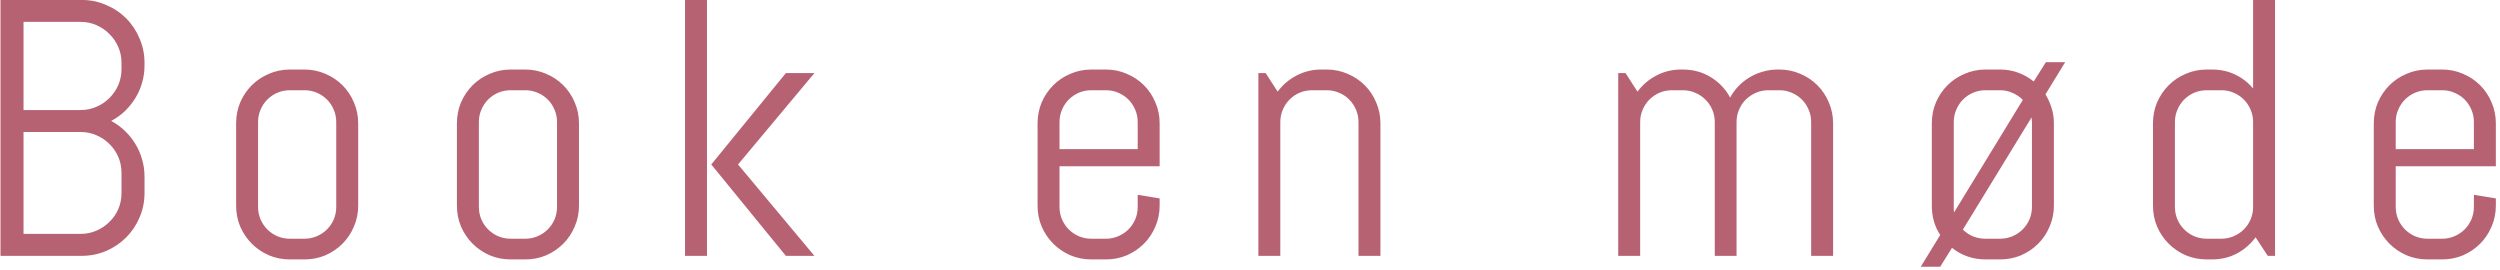 <svg width="342" height="37" viewBox="0 0 342 37" fill="none" xmlns="http://www.w3.org/2000/svg">
<path d="M19.771 26.406C19.771 27.594 19.544 28.709 19.088 29.751C18.648 30.793 18.038 31.704 17.257 32.485C16.476 33.267 15.556 33.885 14.498 34.341C13.456 34.78 12.341 35 11.153 35H0.069V-0.01H11.153C12.341 -0.01 13.456 0.218 14.498 0.674C15.556 1.113 16.476 1.724 17.257 2.505C18.038 3.286 18.648 4.206 19.088 5.264C19.544 6.305 19.771 7.42 19.771 8.608V8.95C19.771 9.78 19.658 10.578 19.43 11.343C19.218 12.091 18.909 12.791 18.502 13.442C18.095 14.093 17.615 14.688 17.061 15.225C16.508 15.745 15.89 16.185 15.206 16.543C15.89 16.901 16.508 17.349 17.061 17.886C17.615 18.407 18.095 19.001 18.502 19.668C18.909 20.319 19.218 21.027 19.43 21.792C19.658 22.541 19.771 23.33 19.771 24.16V26.406ZM16.622 23.648C16.622 22.866 16.476 22.142 16.183 21.475C15.89 20.791 15.483 20.197 14.962 19.692C14.457 19.188 13.863 18.789 13.18 18.496C12.512 18.203 11.788 18.057 11.007 18.057H3.219V31.997H11.007C11.788 31.997 12.512 31.851 13.18 31.558C13.863 31.265 14.457 30.866 14.962 30.361C15.483 29.857 15.89 29.271 16.183 28.604C16.476 27.92 16.622 27.188 16.622 26.406V23.648ZM16.622 8.608C16.622 7.827 16.476 7.103 16.183 6.436C15.89 5.752 15.483 5.158 14.962 4.653C14.457 4.132 13.863 3.726 13.18 3.433C12.512 3.14 11.788 2.993 11.007 2.993H3.219V15.054H11.007C11.788 15.054 12.512 14.907 13.18 14.614C13.863 14.321 14.457 13.922 14.962 13.418C15.483 12.897 15.89 12.303 16.183 11.636C16.476 10.952 16.622 10.22 16.622 9.438V8.608ZM49 28.14C49 29.149 48.805 30.101 48.414 30.996C48.04 31.891 47.519 32.672 46.852 33.34C46.184 34.007 45.403 34.536 44.508 34.927C43.613 35.301 42.66 35.488 41.651 35.488H39.649C38.64 35.488 37.688 35.301 36.793 34.927C35.898 34.536 35.117 34.007 34.449 33.34C33.782 32.672 33.253 31.891 32.862 30.996C32.488 30.101 32.301 29.149 32.301 28.14V16.86C32.301 15.851 32.488 14.899 32.862 14.004C33.253 13.109 33.782 12.328 34.449 11.66C35.117 10.993 35.898 10.472 36.793 10.098C37.688 9.707 38.64 9.512 39.649 9.512H41.651C42.66 9.512 43.613 9.707 44.508 10.098C45.403 10.472 46.184 10.993 46.852 11.66C47.519 12.328 48.04 13.109 48.414 14.004C48.805 14.899 49 15.851 49 16.86V28.14ZM45.997 16.689C45.997 16.087 45.883 15.526 45.655 15.005C45.427 14.468 45.118 14.004 44.727 13.613C44.337 13.223 43.873 12.913 43.336 12.685C42.815 12.458 42.254 12.344 41.651 12.344H39.649C39.047 12.344 38.477 12.458 37.94 12.685C37.42 12.913 36.964 13.223 36.573 13.613C36.183 14.004 35.873 14.468 35.645 15.005C35.418 15.526 35.304 16.087 35.304 16.689V28.311C35.304 28.913 35.418 29.482 35.645 30.02C35.873 30.54 36.183 30.996 36.573 31.387C36.964 31.777 37.42 32.087 37.94 32.315C38.477 32.542 39.047 32.656 39.649 32.656H41.651C42.254 32.656 42.815 32.542 43.336 32.315C43.873 32.087 44.337 31.777 44.727 31.387C45.118 30.996 45.427 30.54 45.655 30.02C45.883 29.482 45.997 28.913 45.997 28.311V16.689ZM79.205 28.14C79.205 29.149 79.01 30.101 78.619 30.996C78.245 31.891 77.724 32.672 77.057 33.34C76.389 34.007 75.608 34.536 74.713 34.927C73.818 35.301 72.866 35.488 71.856 35.488H69.855C68.845 35.488 67.893 35.301 66.998 34.927C66.103 34.536 65.322 34.007 64.654 33.34C63.987 32.672 63.458 31.891 63.067 30.996C62.693 30.101 62.506 29.149 62.506 28.14V16.86C62.506 15.851 62.693 14.899 63.067 14.004C63.458 13.109 63.987 12.328 64.654 11.66C65.322 10.993 66.103 10.472 66.998 10.098C67.893 9.707 68.845 9.512 69.855 9.512H71.856C72.866 9.512 73.818 9.707 74.713 10.098C75.608 10.472 76.389 10.993 77.057 11.66C77.724 12.328 78.245 13.109 78.619 14.004C79.01 14.899 79.205 15.851 79.205 16.86V28.14ZM76.202 16.689C76.202 16.087 76.088 15.526 75.86 15.005C75.632 14.468 75.323 14.004 74.933 13.613C74.542 13.223 74.078 12.913 73.541 12.685C73.02 12.458 72.459 12.344 71.856 12.344H69.855C69.252 12.344 68.683 12.458 68.145 12.685C67.625 12.913 67.169 13.223 66.778 13.613C66.388 14.004 66.079 14.468 65.851 15.005C65.623 15.526 65.509 16.087 65.509 16.689V28.311C65.509 28.913 65.623 29.482 65.851 30.02C66.079 30.54 66.388 30.996 66.778 31.387C67.169 31.777 67.625 32.087 68.145 32.315C68.683 32.542 69.252 32.656 69.855 32.656H71.856C72.459 32.656 73.02 32.542 73.541 32.315C74.078 32.087 74.542 31.777 74.933 31.387C75.323 30.996 75.632 30.54 75.86 30.02C76.088 29.482 76.202 28.913 76.202 28.311V16.689ZM107.506 35L97.301 22.5L107.506 10H111.412L100.963 22.5L111.412 35H107.506ZM93.712 35V-0.01H96.715V35H93.712ZM158.639 28.14C158.639 29.149 158.443 30.101 158.053 30.996C157.678 31.891 157.158 32.672 156.49 33.34C155.823 34.007 155.042 34.536 154.146 34.927C153.251 35.301 152.299 35.488 151.29 35.488H149.288C148.279 35.488 147.327 35.301 146.432 34.927C145.536 34.536 144.755 34.007 144.088 33.34C143.421 32.672 142.892 31.891 142.501 30.996C142.127 30.101 141.939 29.149 141.939 28.14V16.86C141.939 15.851 142.127 14.899 142.501 14.004C142.892 13.109 143.421 12.328 144.088 11.66C144.755 10.993 145.536 10.472 146.432 10.098C147.327 9.707 148.279 9.512 149.288 9.512H151.29C152.299 9.512 153.251 9.707 154.146 10.098C155.042 10.472 155.823 10.993 156.49 11.66C157.158 12.328 157.678 13.109 158.053 14.004C158.443 14.899 158.639 15.851 158.639 16.86V22.744H144.942V28.311C144.942 28.913 145.056 29.482 145.284 30.02C145.512 30.54 145.821 30.996 146.212 31.387C146.603 31.777 147.058 32.087 147.579 32.315C148.116 32.542 148.686 32.656 149.288 32.656H151.29C151.892 32.656 152.454 32.542 152.975 32.315C153.512 32.087 153.976 31.777 154.366 31.387C154.757 30.996 155.066 30.54 155.294 30.02C155.522 29.482 155.636 28.913 155.636 28.311V26.65L158.639 27.139V28.14ZM155.636 16.689C155.636 16.087 155.522 15.526 155.294 15.005C155.066 14.468 154.757 14.004 154.366 13.613C153.976 13.223 153.512 12.913 152.975 12.685C152.454 12.458 151.892 12.344 151.29 12.344H149.288C148.686 12.344 148.116 12.458 147.579 12.685C147.058 12.913 146.603 13.223 146.212 13.613C145.821 14.004 145.512 14.468 145.284 15.005C145.056 15.526 144.942 16.087 144.942 16.689V20.4H155.636V16.689ZM185.841 35V16.689C185.841 16.087 185.727 15.526 185.499 15.005C185.271 14.468 184.962 14.004 184.571 13.613C184.181 13.223 183.717 12.913 183.18 12.685C182.659 12.458 182.097 12.344 181.495 12.344H179.493C178.891 12.344 178.321 12.458 177.784 12.685C177.263 12.913 176.808 13.223 176.417 13.613C176.026 14.004 175.717 14.468 175.489 15.005C175.261 15.526 175.147 16.087 175.147 16.689V35H172.145V10H173.146L174.781 12.539C175.465 11.611 176.319 10.879 177.345 10.342C178.386 9.788 179.518 9.512 180.738 9.512H181.495C182.504 9.512 183.456 9.707 184.352 10.098C185.247 10.472 186.028 10.993 186.695 11.66C187.363 12.328 187.883 13.109 188.258 14.004C188.648 14.899 188.844 15.851 188.844 16.86V35H185.841ZM247.765 35V16.689C247.765 16.087 247.651 15.526 247.423 15.005C247.195 14.468 246.886 14.004 246.495 13.613C246.104 13.223 245.641 12.913 245.104 12.685C244.583 12.458 244.021 12.344 243.419 12.344H241.93C241.327 12.344 240.758 12.458 240.221 12.685C239.7 12.913 239.236 13.223 238.829 13.613C238.438 14.004 238.129 14.468 237.901 15.005C237.674 15.526 237.56 16.087 237.56 16.689V35H234.581V16.689C234.581 16.087 234.467 15.526 234.239 15.005C234.011 14.468 233.694 14.004 233.287 13.613C232.896 13.223 232.433 12.913 231.896 12.685C231.375 12.458 230.813 12.344 230.211 12.344H228.722C228.119 12.344 227.55 12.458 227.013 12.685C226.492 12.913 226.036 13.223 225.646 13.613C225.255 14.004 224.946 14.468 224.718 15.005C224.49 15.526 224.376 16.087 224.376 16.689V35H221.373V10H222.374L224.01 12.539C224.693 11.611 225.548 10.879 226.573 10.342C227.615 9.788 228.746 9.512 229.967 9.512H230.211C231.627 9.512 232.905 9.862 234.044 10.562C235.183 11.261 236.062 12.189 236.681 13.345C236.99 12.775 237.372 12.254 237.828 11.782C238.284 11.31 238.788 10.912 239.342 10.586C239.895 10.244 240.497 9.984 241.148 9.805C241.799 9.609 242.475 9.512 243.175 9.512H243.419C244.428 9.512 245.38 9.707 246.275 10.098C247.171 10.472 247.952 10.993 248.619 11.66C249.286 12.328 249.807 13.109 250.182 14.004C250.572 14.899 250.768 15.851 250.768 16.86V35H247.765ZM262.76 36.489L265.421 32.144C264.656 30.988 264.273 29.653 264.273 28.14V16.86C264.273 15.851 264.461 14.899 264.835 14.004C265.226 13.109 265.755 12.328 266.422 11.66C267.089 10.993 267.87 10.472 268.766 10.098C269.661 9.707 270.613 9.512 271.622 9.512H273.624C274.503 9.512 275.333 9.658 276.114 9.951C276.896 10.244 277.595 10.643 278.214 11.148L279.874 8.511H282.511L279.825 12.905C280.167 13.475 280.444 14.093 280.655 14.761C280.867 15.428 280.973 16.128 280.973 16.86V28.14C280.973 29.149 280.777 30.101 280.387 30.996C280.012 31.891 279.492 32.672 278.824 33.34C278.157 34.007 277.376 34.536 276.48 34.927C275.585 35.301 274.633 35.488 273.624 35.488H271.622C270.743 35.488 269.913 35.35 269.132 35.073C268.351 34.797 267.651 34.406 267.032 33.901L265.421 36.489H262.76ZM267.276 28.311C267.276 28.441 267.276 28.563 267.276 28.677C267.276 28.791 267.293 28.913 267.325 29.043L276.725 13.662C276.318 13.255 275.846 12.938 275.309 12.71C274.788 12.466 274.226 12.344 273.624 12.344H271.622C271.02 12.344 270.45 12.458 269.913 12.685C269.392 12.913 268.937 13.223 268.546 13.613C268.155 14.004 267.846 14.468 267.618 15.005C267.39 15.526 267.276 16.087 267.276 16.689V28.311ZM277.97 16.689C277.97 16.592 277.962 16.486 277.945 16.372C277.929 16.258 277.921 16.152 277.921 16.055L268.521 31.411C268.928 31.802 269.392 32.111 269.913 32.339C270.45 32.55 271.02 32.656 271.622 32.656H273.624C274.226 32.656 274.788 32.542 275.309 32.315C275.846 32.087 276.31 31.777 276.7 31.387C277.091 30.996 277.4 30.54 277.628 30.02C277.856 29.482 277.97 28.913 277.97 28.311V16.689ZM310.226 35L308.565 32.461C307.882 33.389 307.027 34.129 306.002 34.683C304.977 35.22 303.854 35.488 302.633 35.488H301.876C300.867 35.488 299.915 35.301 299.02 34.927C298.124 34.536 297.343 34.007 296.676 33.34C296.008 32.672 295.479 31.891 295.089 30.996C294.715 30.101 294.527 29.149 294.527 28.14V16.86C294.527 15.851 294.715 14.899 295.089 14.004C295.479 13.109 296.008 12.328 296.676 11.66C297.343 10.993 298.124 10.472 299.02 10.098C299.915 9.707 300.867 9.512 301.876 9.512H302.633C303.756 9.512 304.798 9.74 305.758 10.195C306.718 10.651 307.54 11.286 308.224 12.1V-0.01H311.227V35H310.226ZM308.224 16.689C308.224 16.087 308.11 15.526 307.882 15.005C307.654 14.468 307.345 14.004 306.954 13.613C306.563 13.223 306.1 12.913 305.562 12.685C305.042 12.458 304.48 12.344 303.878 12.344H301.876C301.274 12.344 300.704 12.458 300.167 12.685C299.646 12.913 299.19 13.223 298.8 13.613C298.409 14.004 298.1 14.468 297.872 15.005C297.644 15.526 297.53 16.087 297.53 16.689V28.311C297.53 28.913 297.644 29.482 297.872 30.02C298.1 30.54 298.409 30.996 298.8 31.387C299.19 31.777 299.646 32.087 300.167 32.315C300.704 32.542 301.274 32.656 301.876 32.656H303.878C304.48 32.656 305.042 32.542 305.562 32.315C306.1 32.087 306.563 31.777 306.954 31.387C307.345 30.996 307.654 30.54 307.882 30.02C308.11 29.482 308.224 28.913 308.224 28.311V16.689ZM341.432 28.14C341.432 29.149 341.236 30.101 340.846 30.996C340.471 31.891 339.951 32.672 339.283 33.34C338.616 34.007 337.835 34.536 336.939 34.927C336.044 35.301 335.092 35.488 334.083 35.488H332.081C331.072 35.488 330.12 35.301 329.225 34.927C328.329 34.536 327.548 34.007 326.881 33.34C326.214 32.672 325.685 31.891 325.294 30.996C324.92 30.101 324.732 29.149 324.732 28.14V16.86C324.732 15.851 324.92 14.899 325.294 14.004C325.685 13.109 326.214 12.328 326.881 11.66C327.548 10.993 328.329 10.472 329.225 10.098C330.12 9.707 331.072 9.512 332.081 9.512H334.083C335.092 9.512 336.044 9.707 336.939 10.098C337.835 10.472 338.616 10.993 339.283 11.66C339.951 12.328 340.471 13.109 340.846 14.004C341.236 14.899 341.432 15.851 341.432 16.86V22.744H327.735V28.311C327.735 28.913 327.849 29.482 328.077 30.02C328.305 30.54 328.614 30.996 329.005 31.387C329.396 31.777 329.851 32.087 330.372 32.315C330.909 32.542 331.479 32.656 332.081 32.656H334.083C334.685 32.656 335.247 32.542 335.768 32.315C336.305 32.087 336.769 31.777 337.159 31.387C337.55 30.996 337.859 30.54 338.087 30.02C338.315 29.482 338.429 28.913 338.429 28.311V26.65L341.432 27.139V28.14ZM338.429 16.689C338.429 16.087 338.315 15.526 338.087 15.005C337.859 14.468 337.55 14.004 337.159 13.613C336.769 13.223 336.305 12.913 335.768 12.685C335.247 12.458 334.685 12.344 334.083 12.344H332.081C331.479 12.344 330.909 12.458 330.372 12.685C329.851 12.913 329.396 13.223 329.005 13.613C328.614 14.004 328.305 14.468 328.077 15.005C327.849 15.526 327.735 16.087 327.735 16.689V20.4H338.429V16.689Z" fill="#910F29" fill-opacity="0.65"/>
</svg>
